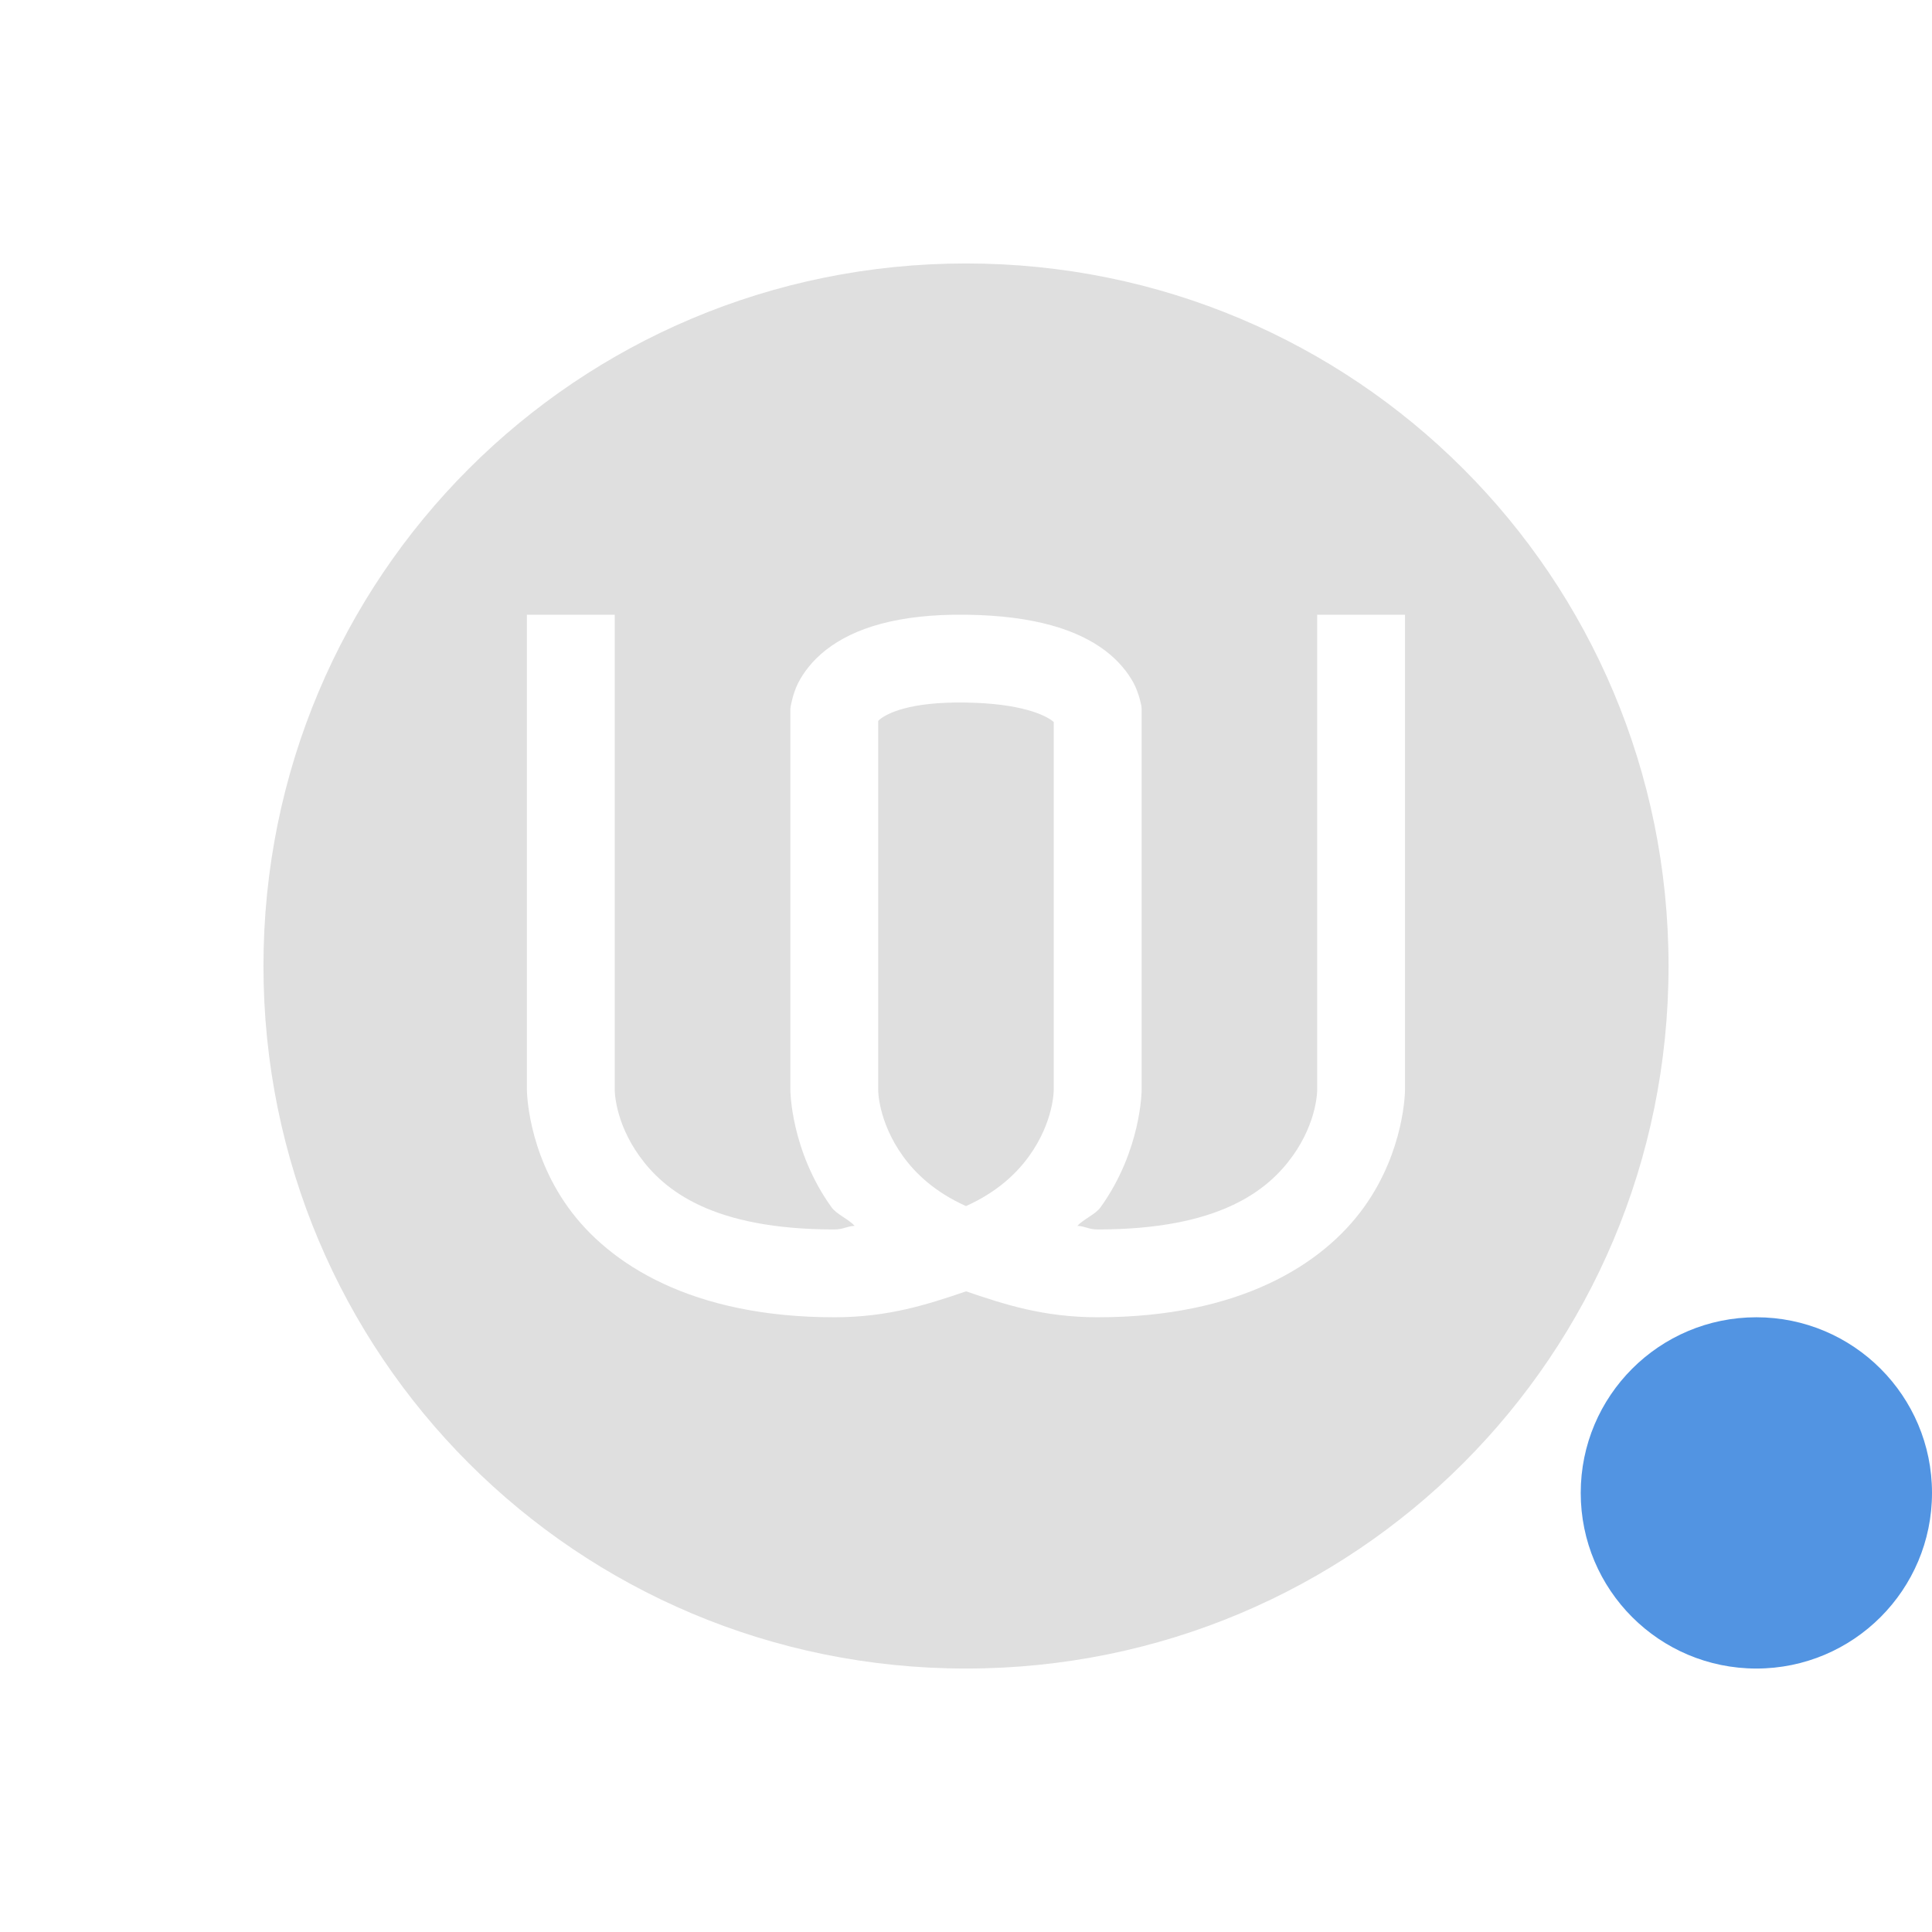 <svg xmlns="http://www.w3.org/2000/svg" width="22" height="22" version="1"><defs><style id="current-color-scheme" type="text/css">.ColorScheme-Text{color:#dfdfdf;}.ColorScheme-Highlight{color:#5294e2;}</style></defs><path d="M11 3c-4.432 0-8 3.568-8 8s3.568 8 8 8 8-3.568 8-8-3.568-8-8-8zM6 7h1v5.412s-.002.358.281.752c.283.394.835.836 2.219.836.106 0 .136-.036.232-.041-.07-.077-.206-.132-.263-.211-.467-.65-.469-1.336-.469-1.336v-4.34l.004-.03s.024-.144.084-.263c.06-.119.163-.258.32-.38.315-.245.815-.41 1.6-.399.78.011 1.266.175 1.576.408.155.117.26.251.323.367s.09.262.09.262L13 8.07v4.342s-.001.686-.468 1.336c-.057.08-.193.134-.264.211.096.005.126.041.232.041 1.384 0 1.936-.442 2.219-.836s.28-.752.28-.752V7h1v5.412s0 .686-.468 1.336c-.467.65-1.415 1.252-3.03 1.252-.623 0-1.066-.148-1.5-.295-.436.147-.879.295-1.5.295-1.617 0-2.565-.602-3.032-1.252-.467-.65-.469-1.336-.469-1.336V7zm4.992 1c-.639-.01-.889.126-.969.188-.021.016-.018.016-.023.023v4.201s-.002.358.281.752c.144.2.364.41.719.57.355-.16.575-.37.719-.57.283-.394.28-.752.28-.752v-4.19l-.015-.013c-.083-.063-.348-.2-.992-.209z" fill="currentColor" class="ColorScheme-Text"/><circle cx="20" cy="17" r="2" fill="currentColor" class="ColorScheme-Highlight"/></svg>